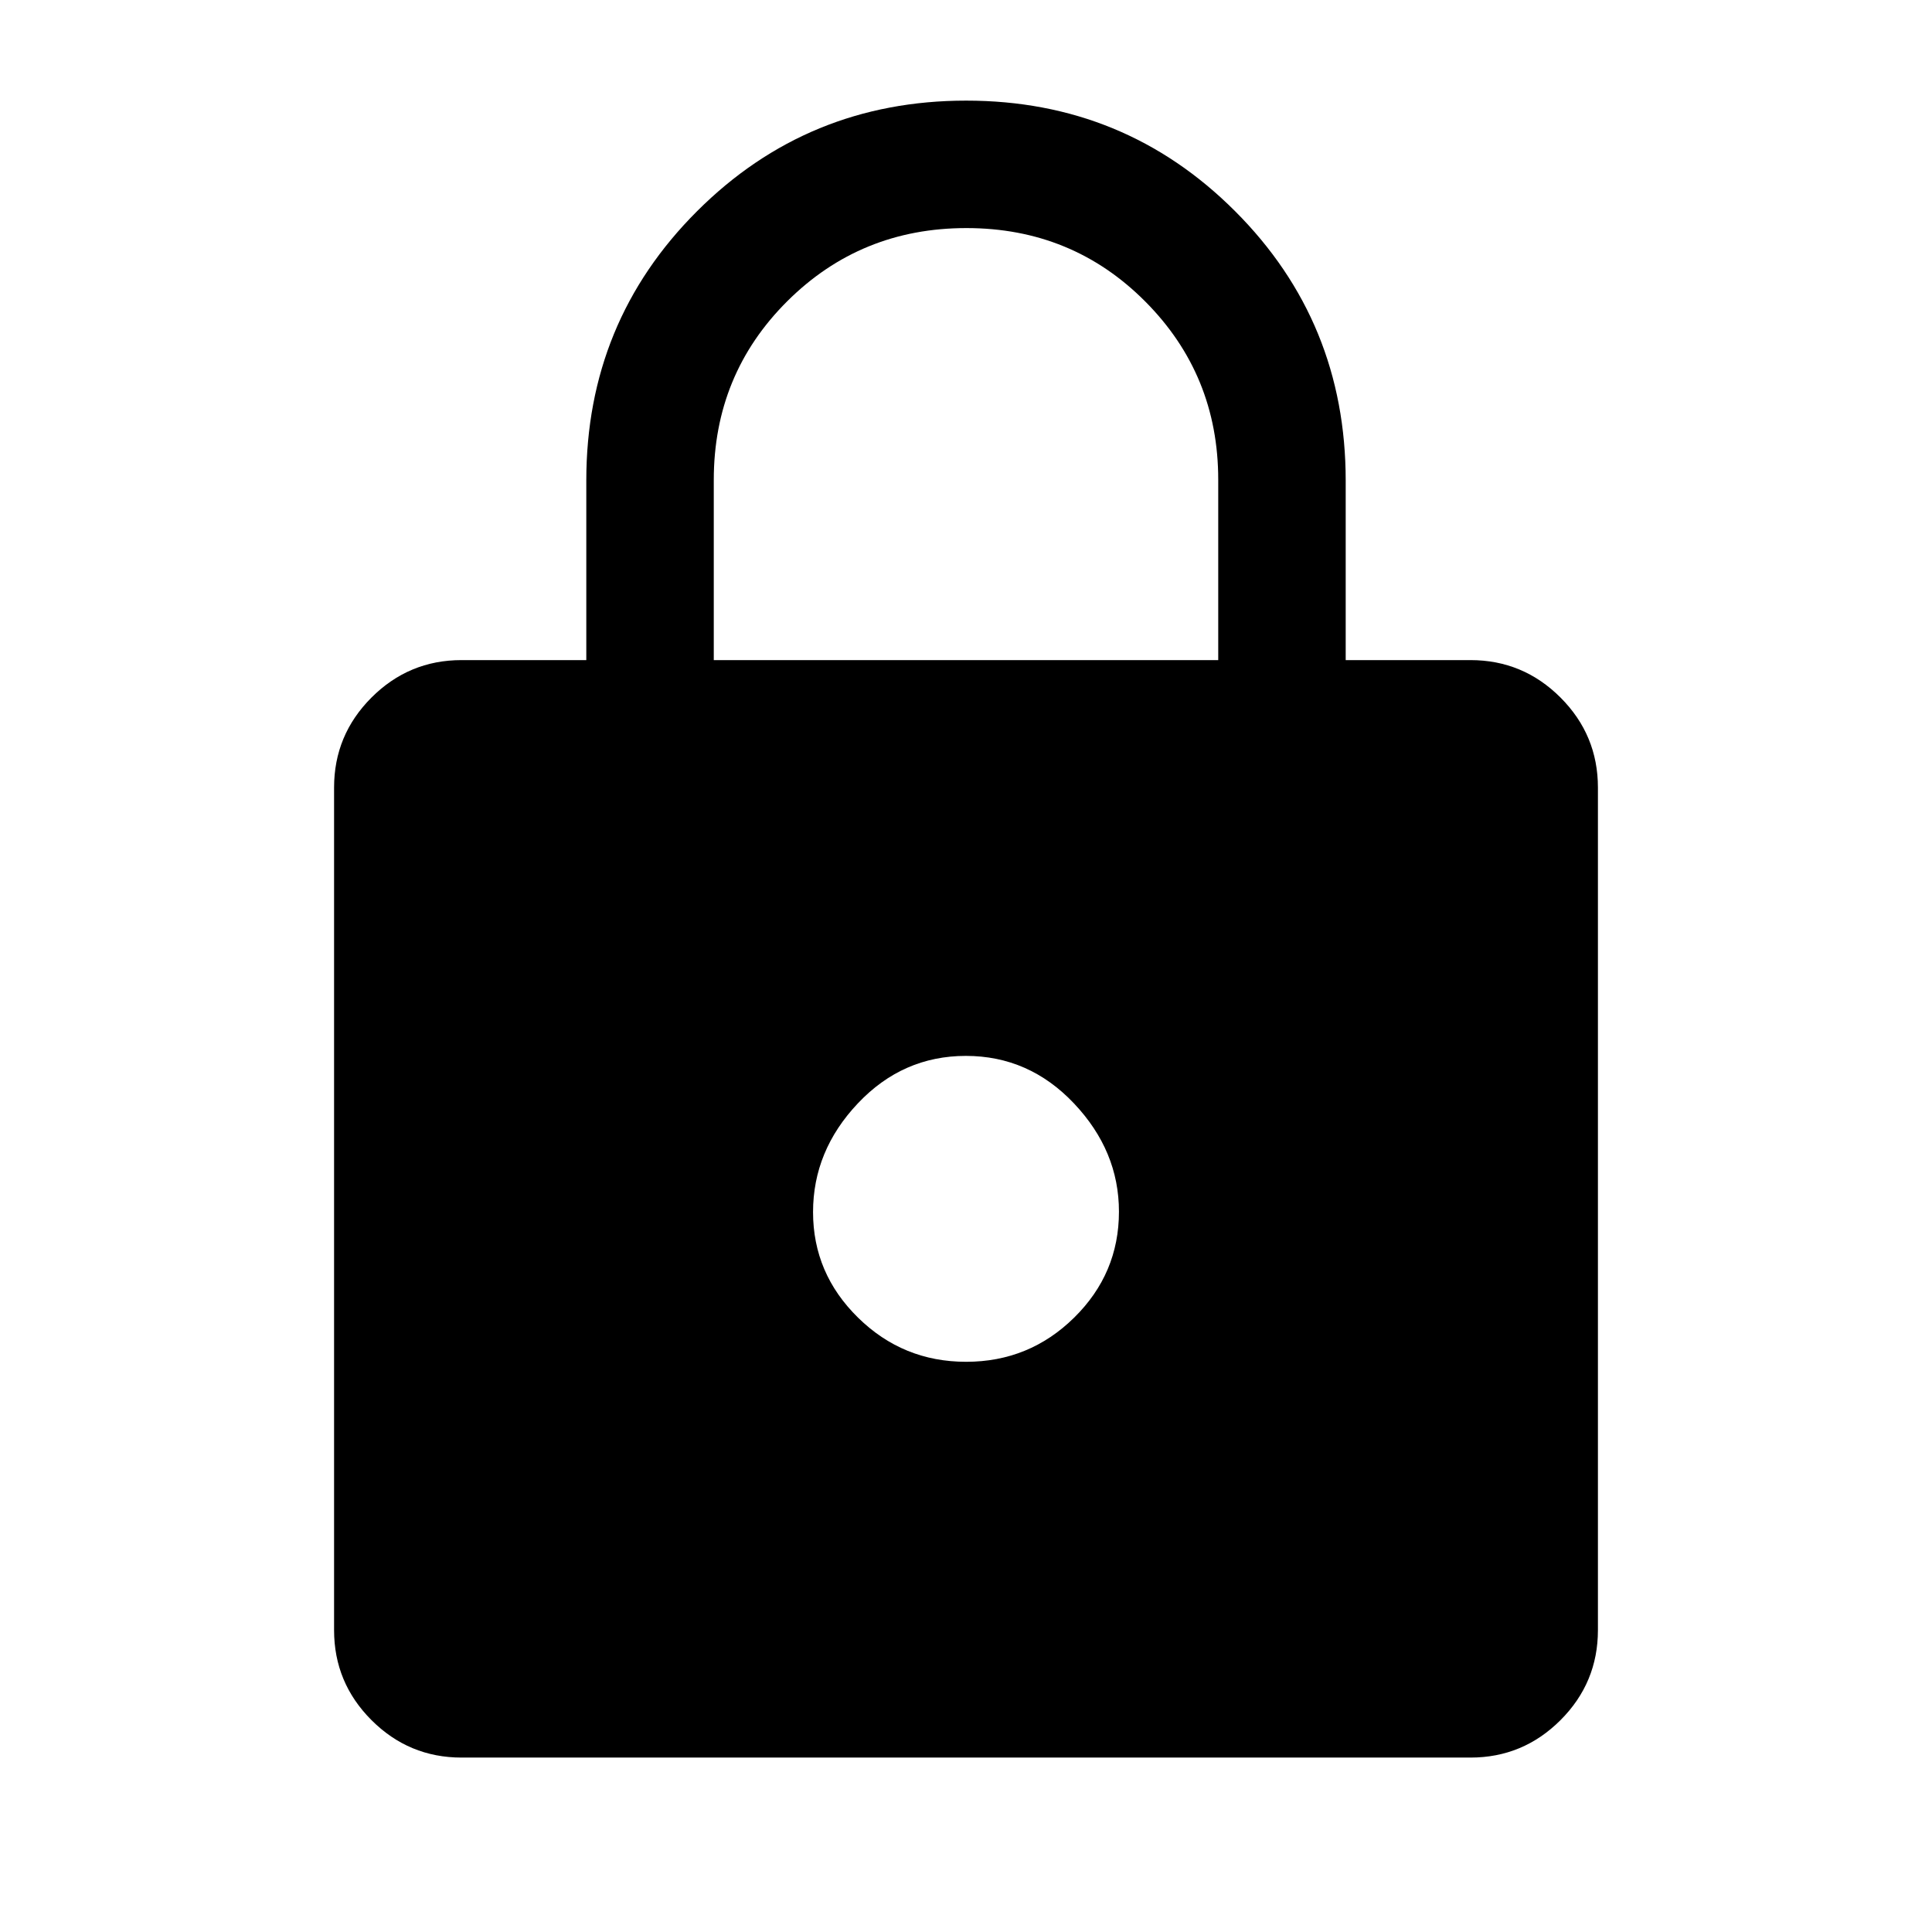 <svg xmlns="http://www.w3.org/2000/svg" height="40" viewBox="0 -960 960 960" width="40"><path d="M229.33-86.67q-26.12 0-44.73-18.6Q166-123.87 166-150v-418.67q0-26.12 18.6-44.73 18.61-18.6 44.73-18.6h62v-89.28q0-78.79 55.01-133.75Q401.35-910 480.09-910q78.74 0 133.66 54.98t54.92 133.89V-632h62q26.12 0 44.73 18.6 18.6 18.61 18.6 44.73V-150q0 26.13-18.6 44.73-18.61 18.6-44.73 18.6H229.33Zm250.73-196.66q31.37 0 53.65-21.92Q556-327.17 556-357.94q0-30.16-22.34-53.77-22.34-23.62-53.72-23.62-31.37 0-53.65 23.56Q404-388.21 404-357.72q0 30.48 22.34 52.43 22.34 21.96 53.72 21.96ZM354.67-632h250.66v-89.64q0-52.14-36.3-88.58-36.3-36.45-88.83-36.45t-89.03 36.36q-36.5 36.37-36.5 88.82V-632Z"/></svg>